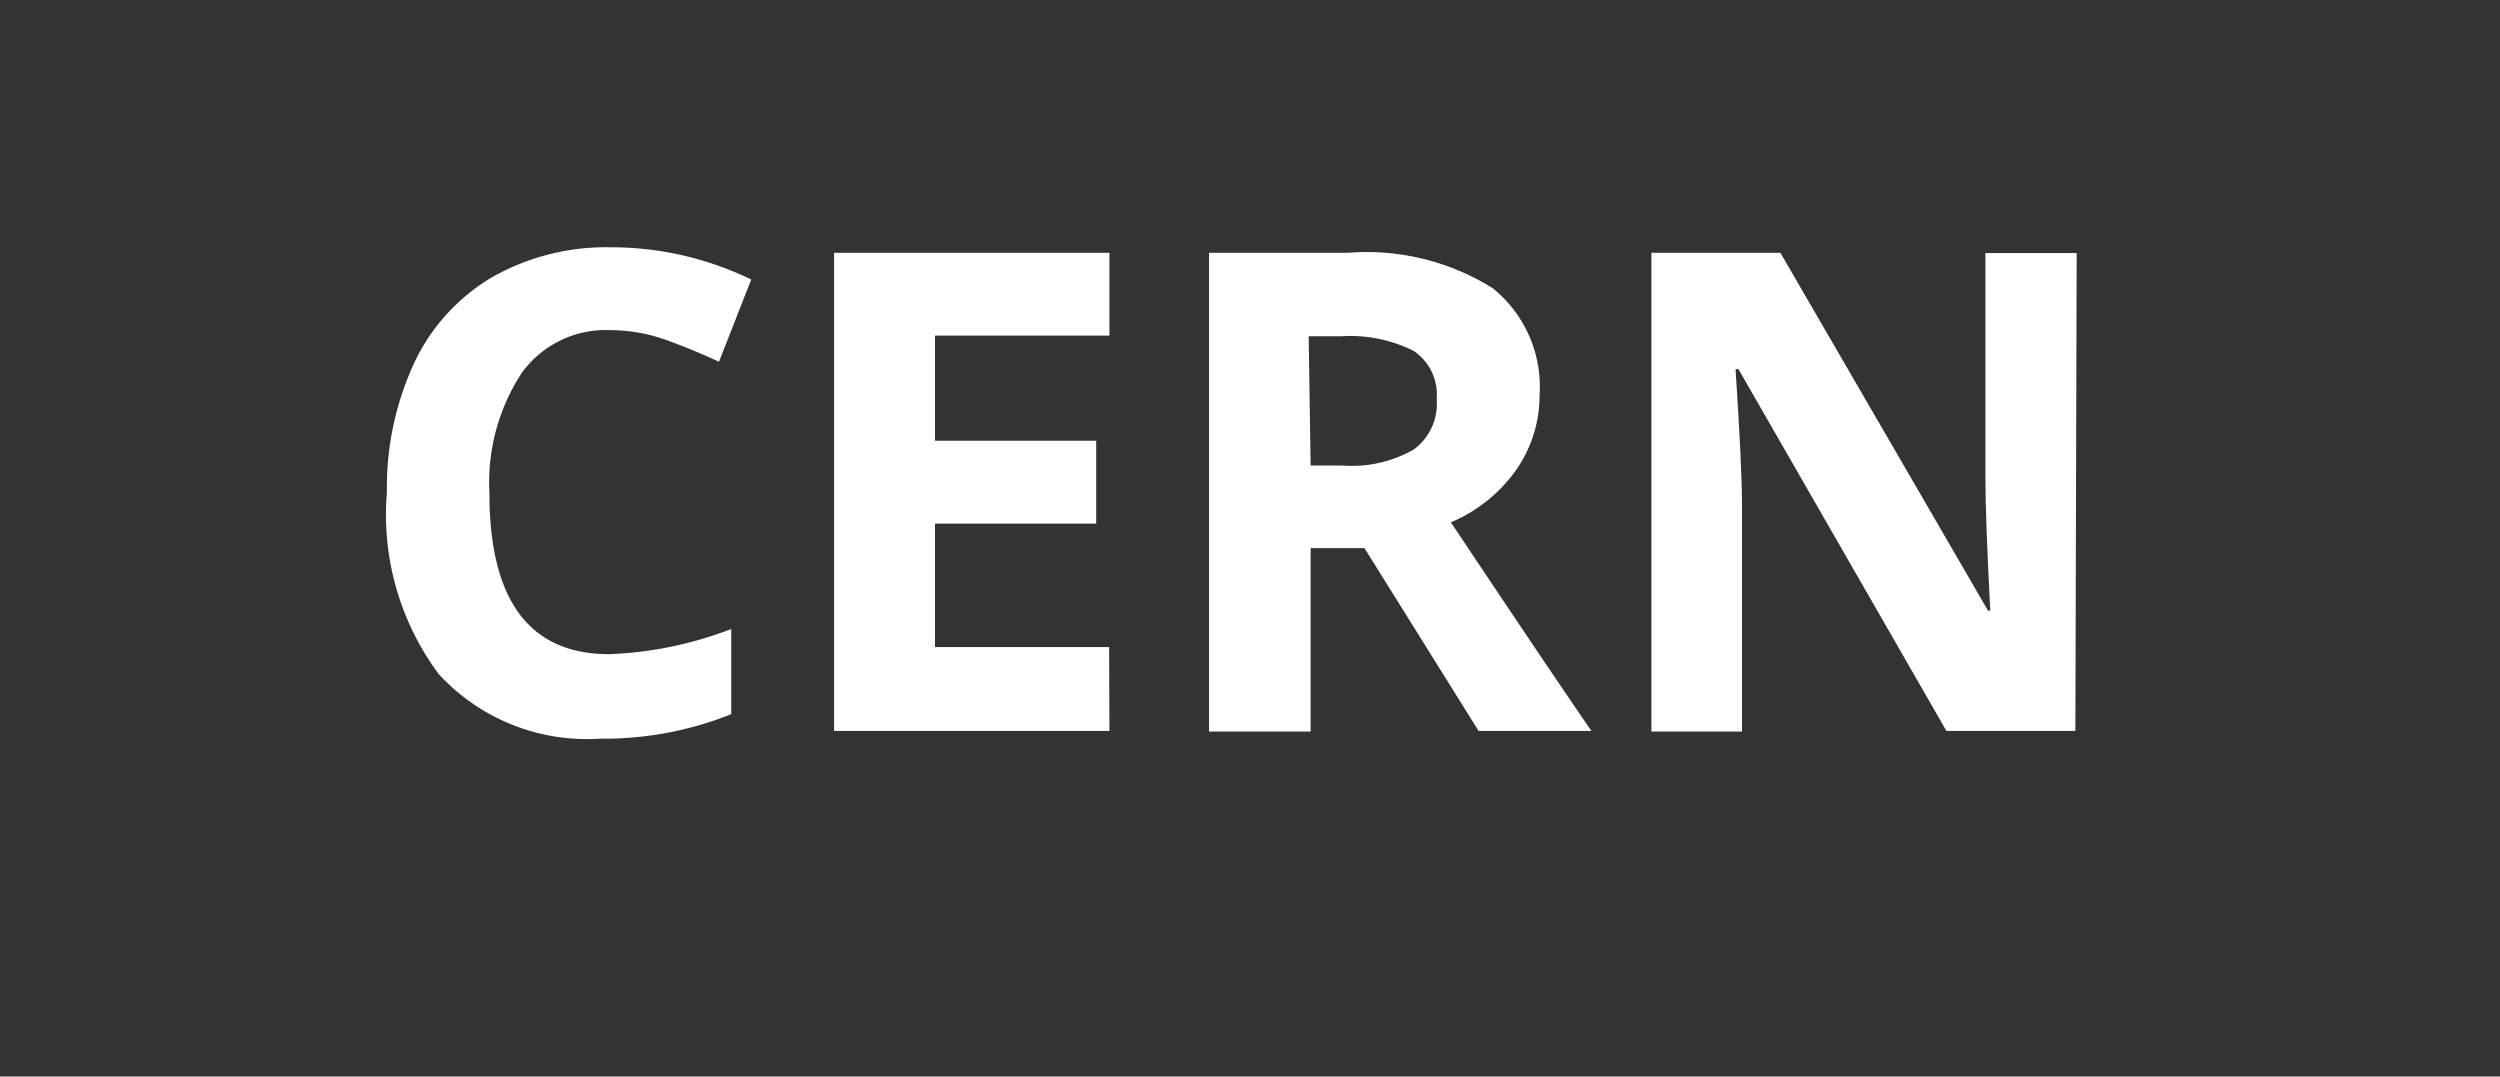 <svg xmlns="http://www.w3.org/2000/svg" viewBox="0 0 77.54 33.39"><rect x="0" y="0" width="77.54" height="33.39" fill="#333333" stroke="none"/><defs><style>.a{fill:#fff;}</style></defs><path class="a" d="M18.93,10.24a3.21,3.21,0,0,0-2.75,1.33,6.21,6.21,0,0,0-1,3.72q0,5,3.72,5a11.77,11.77,0,0,0,3.78-.78v2.64a10.58,10.58,0,0,1-4.07.76,6.24,6.24,0,0,1-5-2A8.29,8.29,0,0,1,12,15.27a9.21,9.21,0,0,1,.84-4,6.1,6.1,0,0,1,2.42-2.67,7.16,7.16,0,0,1,3.7-.93,9.92,9.92,0,0,1,4.34,1l-1,2.55q-.84-.39-1.68-.69A5.13,5.13,0,0,0,18.93,10.24Z"/><path class="a" d="M34.41,22.67H25.87V7.84h8.54v2.57H29v3.26h5v2.57H29v3.83h5.4Z"/><path class="a" d="M40.65,17v5.69H37.5V7.84h4.32a7.37,7.37,0,0,1,4.48,1.1,3.93,3.93,0,0,1,1.45,3.34A4,4,0,0,1,47,14.61a4.71,4.71,0,0,1-2,1.59c2.23,3.34,3.68,5.49,4.36,6.47H45.86L42.32,17Zm0-2.56h1a3.86,3.86,0,0,0,2.2-.5,1.75,1.75,0,0,0,.71-1.56,1.63,1.63,0,0,0-.72-1.5,4.41,4.41,0,0,0-2.25-.45h-1Z"/><path class="a" d="M64.37,22.67h-4L53.92,11.45h-.09c.13,2,.2,3.39.2,4.24v7H51.22V7.84h4l6.44,11.1h.07c-.1-1.92-.15-3.29-.15-4.09v-7h2.83Z"/></svg>